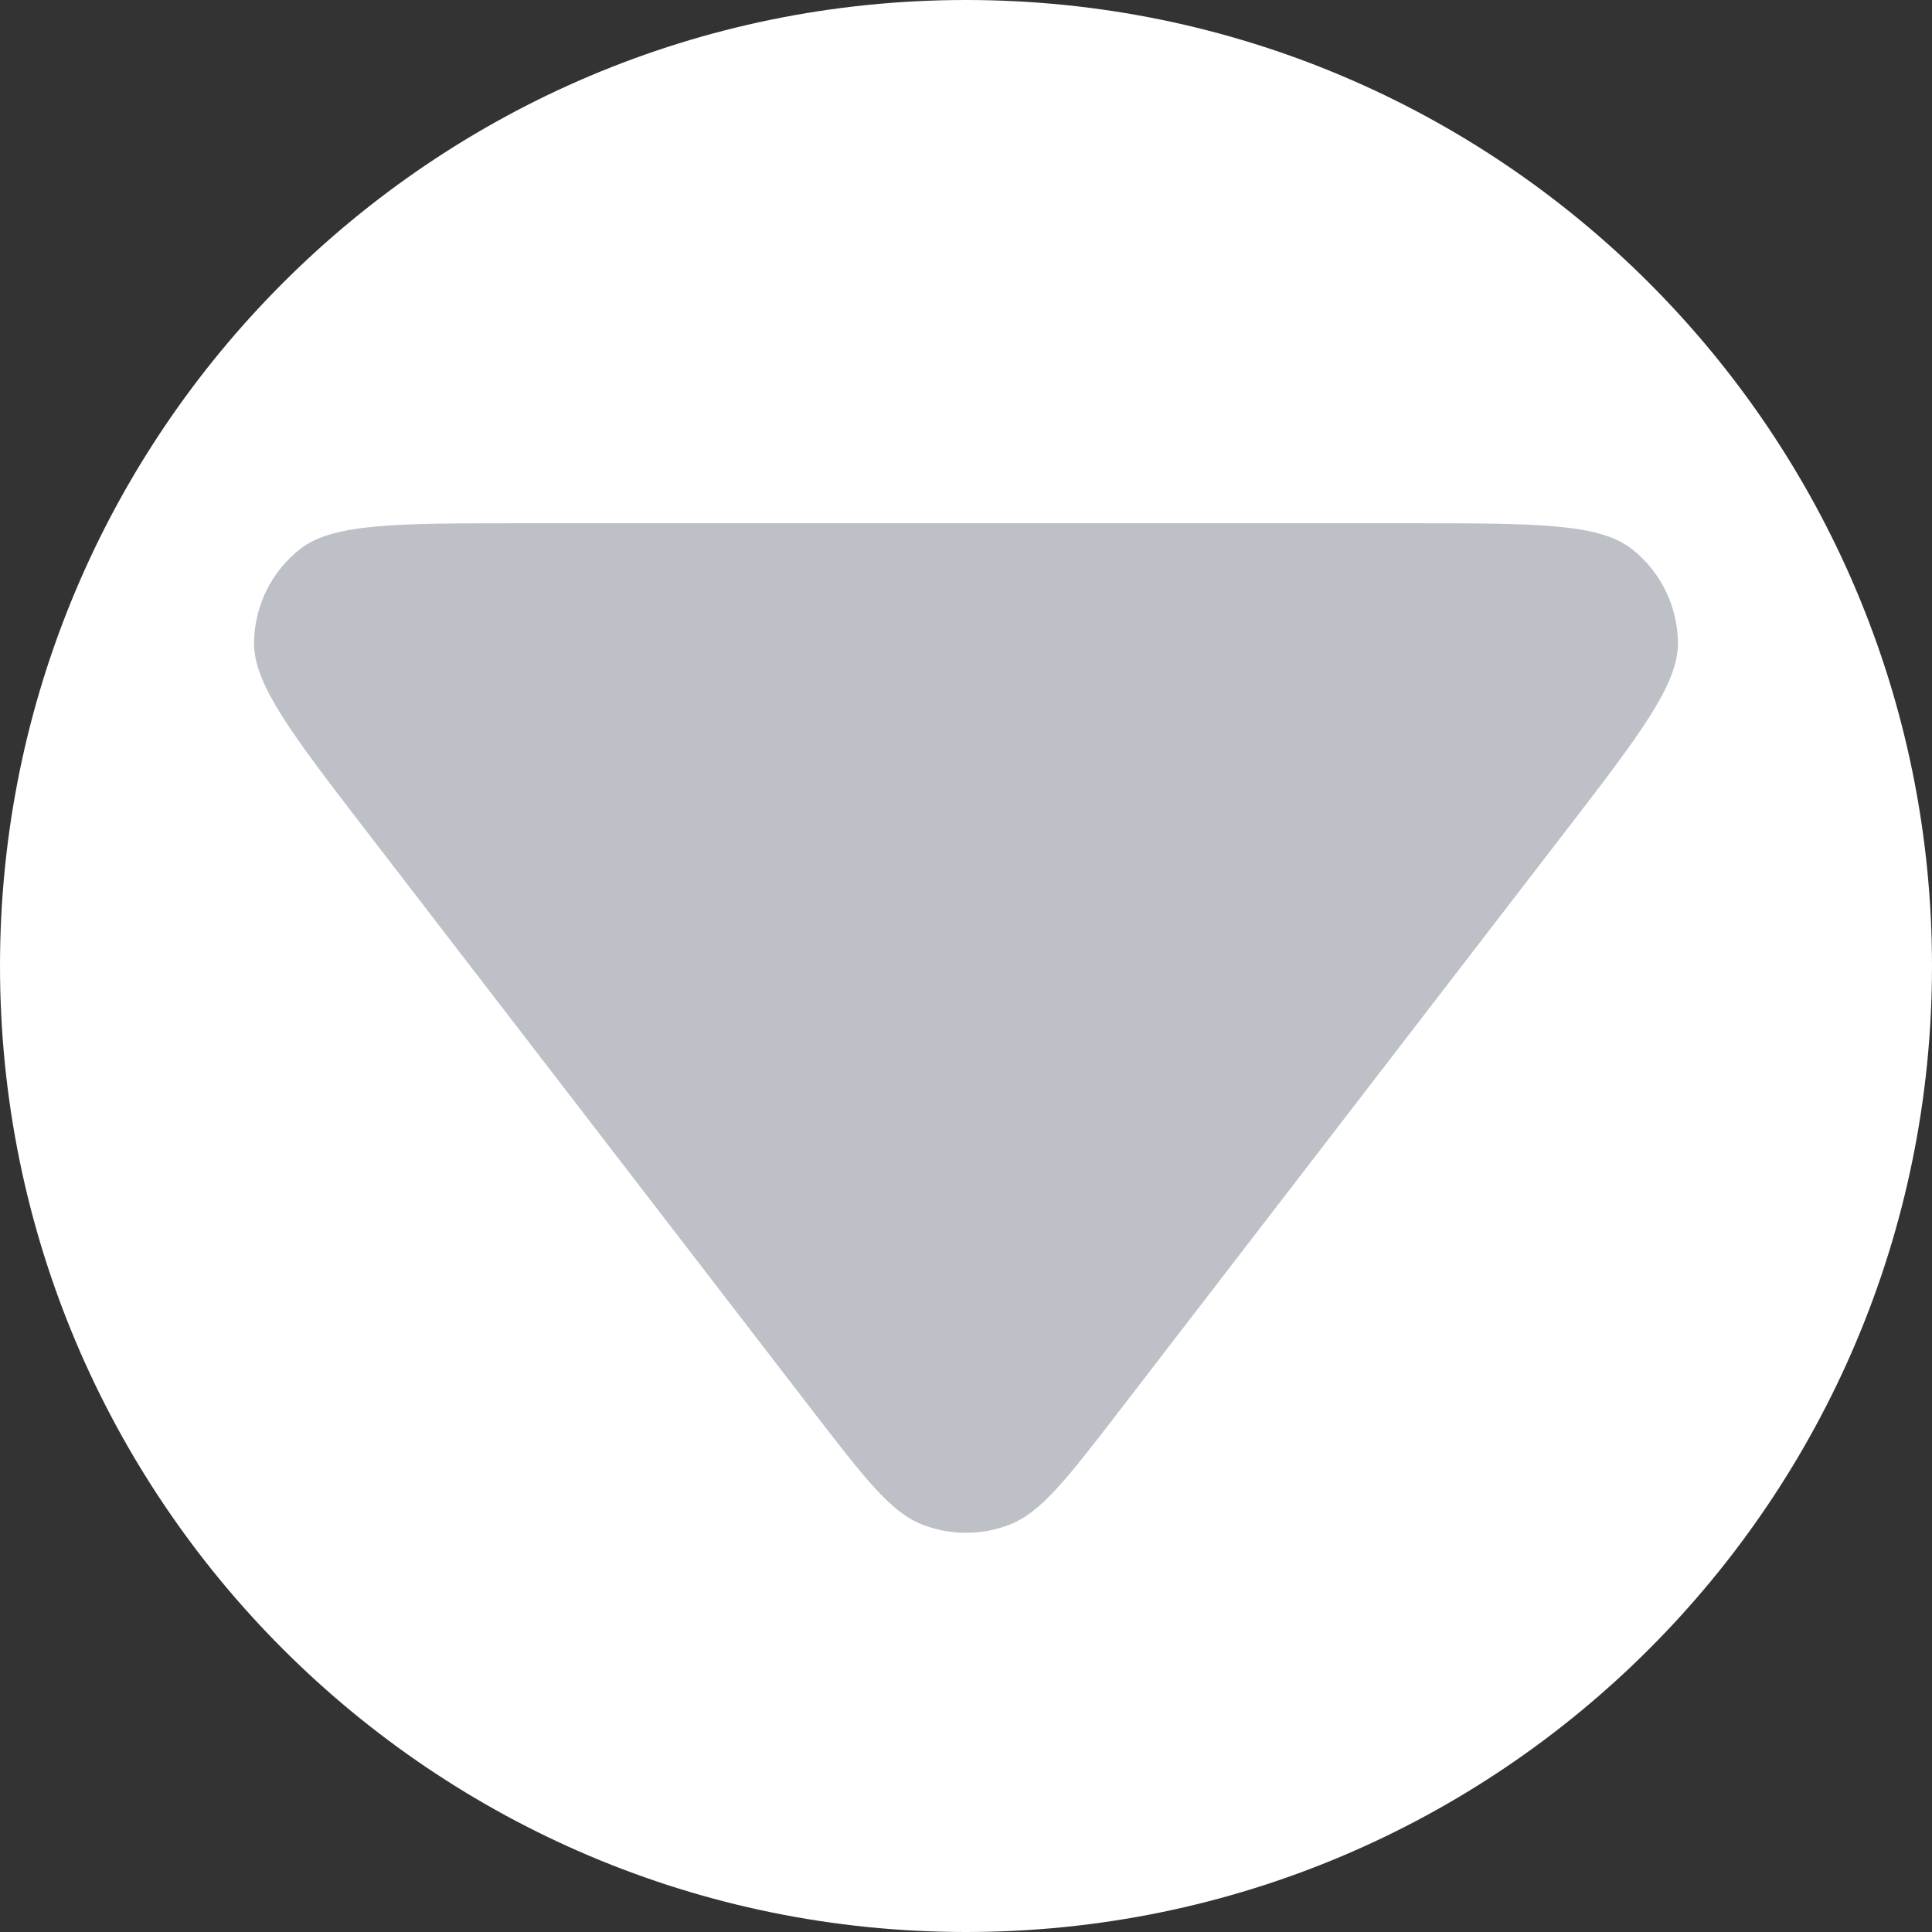 <svg width="12" height="12" viewBox="0 0 12 12" fill="none" xmlns="http://www.w3.org/2000/svg">
  <rect x="0" y="0" width="12" height="12" fill="#333333" stroke="none"/>
  <g clip-path="url(#clip0_2380_252819)">
    <path d="M0 6C0 2.686 2.686 0 6 0C9.314 0 12 2.686 12 6C12 9.314 9.314 12 6 12C2.686 12 0 9.314 0 6Z" fill="white"/>
    <path d="M6.951 8.765C6.627 9.185 6.466 9.395 6.268 9.471C6.096 9.537 5.904 9.537 5.732 9.471C5.534 9.395 5.373 9.185 5.049 8.765L2.291 5.182C1.813 4.561 1.575 4.251 1.578 3.991C1.58 3.765 1.685 3.551 1.863 3.411C2.067 3.25 2.459 3.25 3.242 3.25L8.758 3.25C9.541 3.25 9.933 3.25 10.137 3.411C10.315 3.551 10.419 3.765 10.422 3.991C10.425 4.251 10.187 4.561 9.709 5.182L6.951 8.765Z" fill="#BDC1C7"/>
  </g>
  <defs>
    <clipPath id="clip0_2380_252819">
      <path d="M0 6C0 2.686 2.686 0 6 0C9.314 0 12 2.686 12 6C12 9.314 9.314 12 6 12C2.686 12 0 9.314 0 6Z" fill="white"/>
    </clipPath>
  </defs>
</svg>
